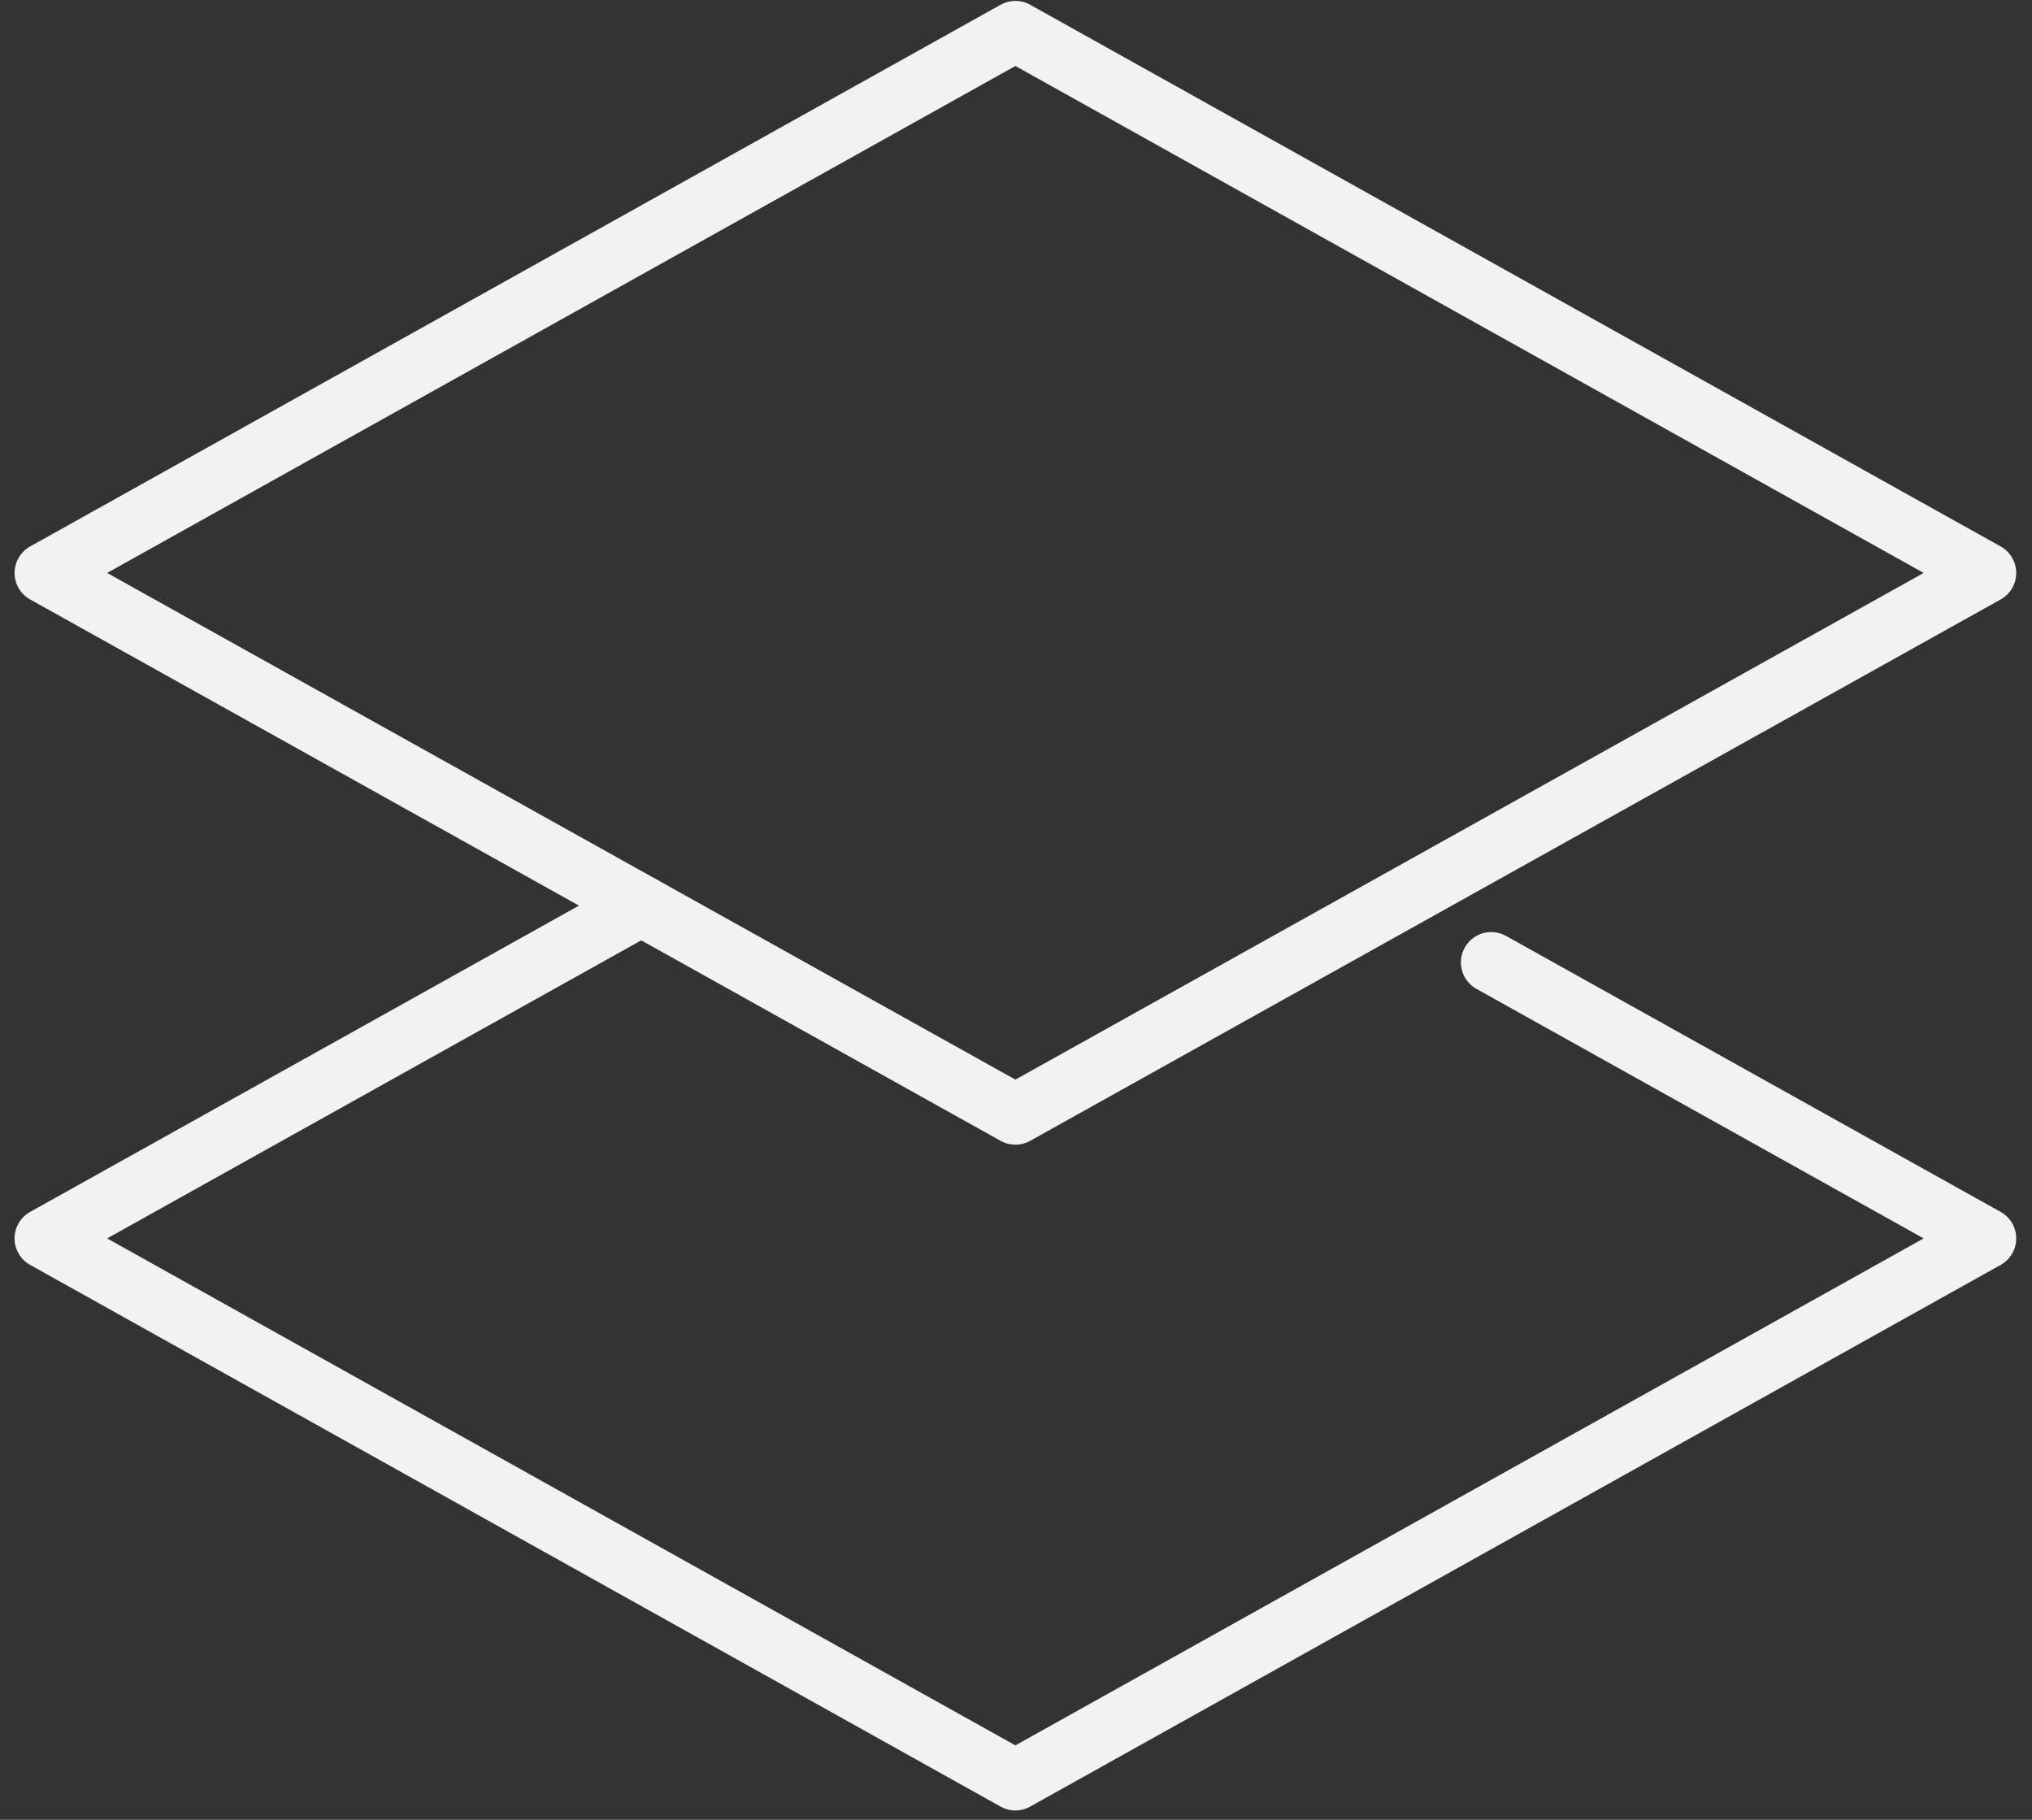 <svg width="67" height="60" viewBox="0 0 67 60" fill="none" xmlns="http://www.w3.org/2000/svg">
<rect x="0" y="0" width="67" height="60" fill="#333333" stroke="none"/>
<path d="M65.48 18.89L33.48 36.74L1.48 18.89L33.48 1.03L65.48 18.89Z" stroke="#F2F2F2" stroke-width="2" stroke-linecap="round" stroke-linejoin="round"/>
<path d="M49.17 31.73L65.48 40.83L33.48 58.69L1.48 40.83L21.14 29.86" stroke="#F2F2F2" stroke-width="2" stroke-linecap="round" stroke-linejoin="round"/>
</svg>
